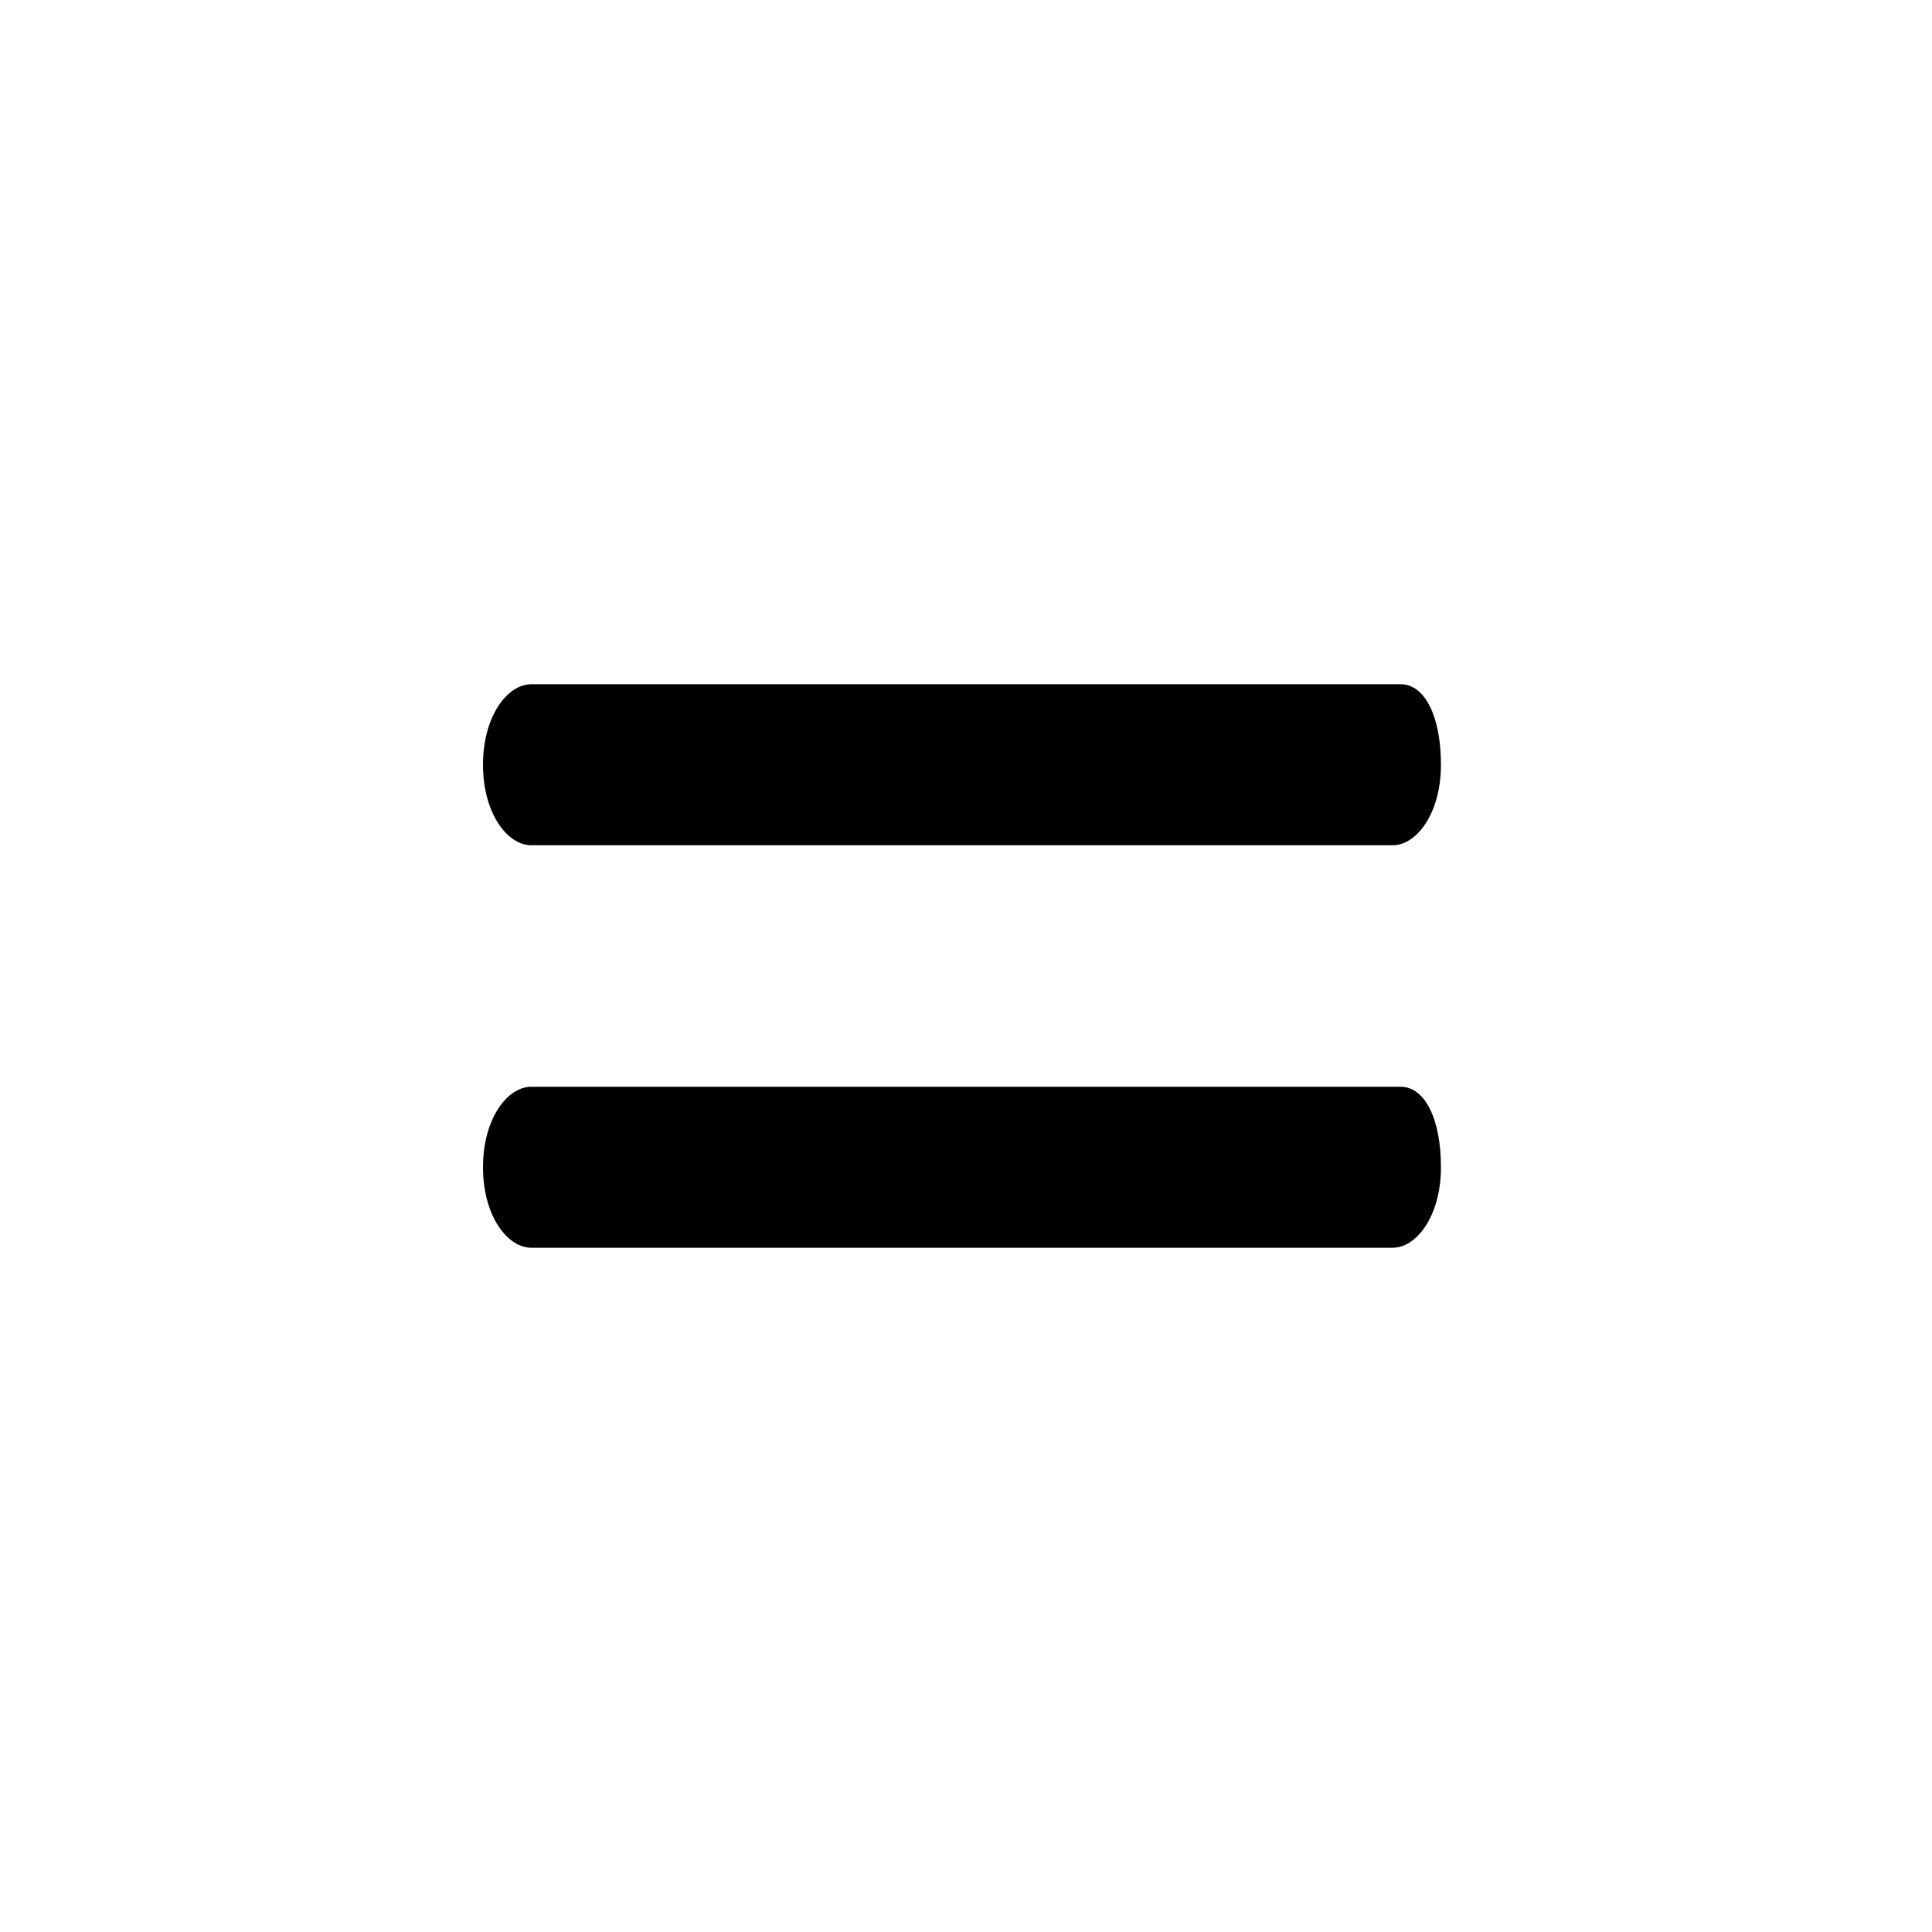 <!-- Generated by IcoMoon.io -->
<svg version="1.1" xmlns="http://www.w3.org/2000/svg" width="24" height="24" viewBox="0 0 24 24">
<path d="M17.4 13.5h-10.8c-0.3 0-0.6 0.4-0.6 1s0.3 1 0.6 1h10.7c0.3 0 0.6-0.4 0.6-1s-0.2-1-0.5-1z"></path>
<path d="M6.6 10.5h10.7c0.3 0 0.6-0.4 0.6-1s-0.2-1-0.5-1h-10.8c-0.3 0-0.6 0.4-0.6 1s0.3 1 0.6 1z"></path>
</svg>
